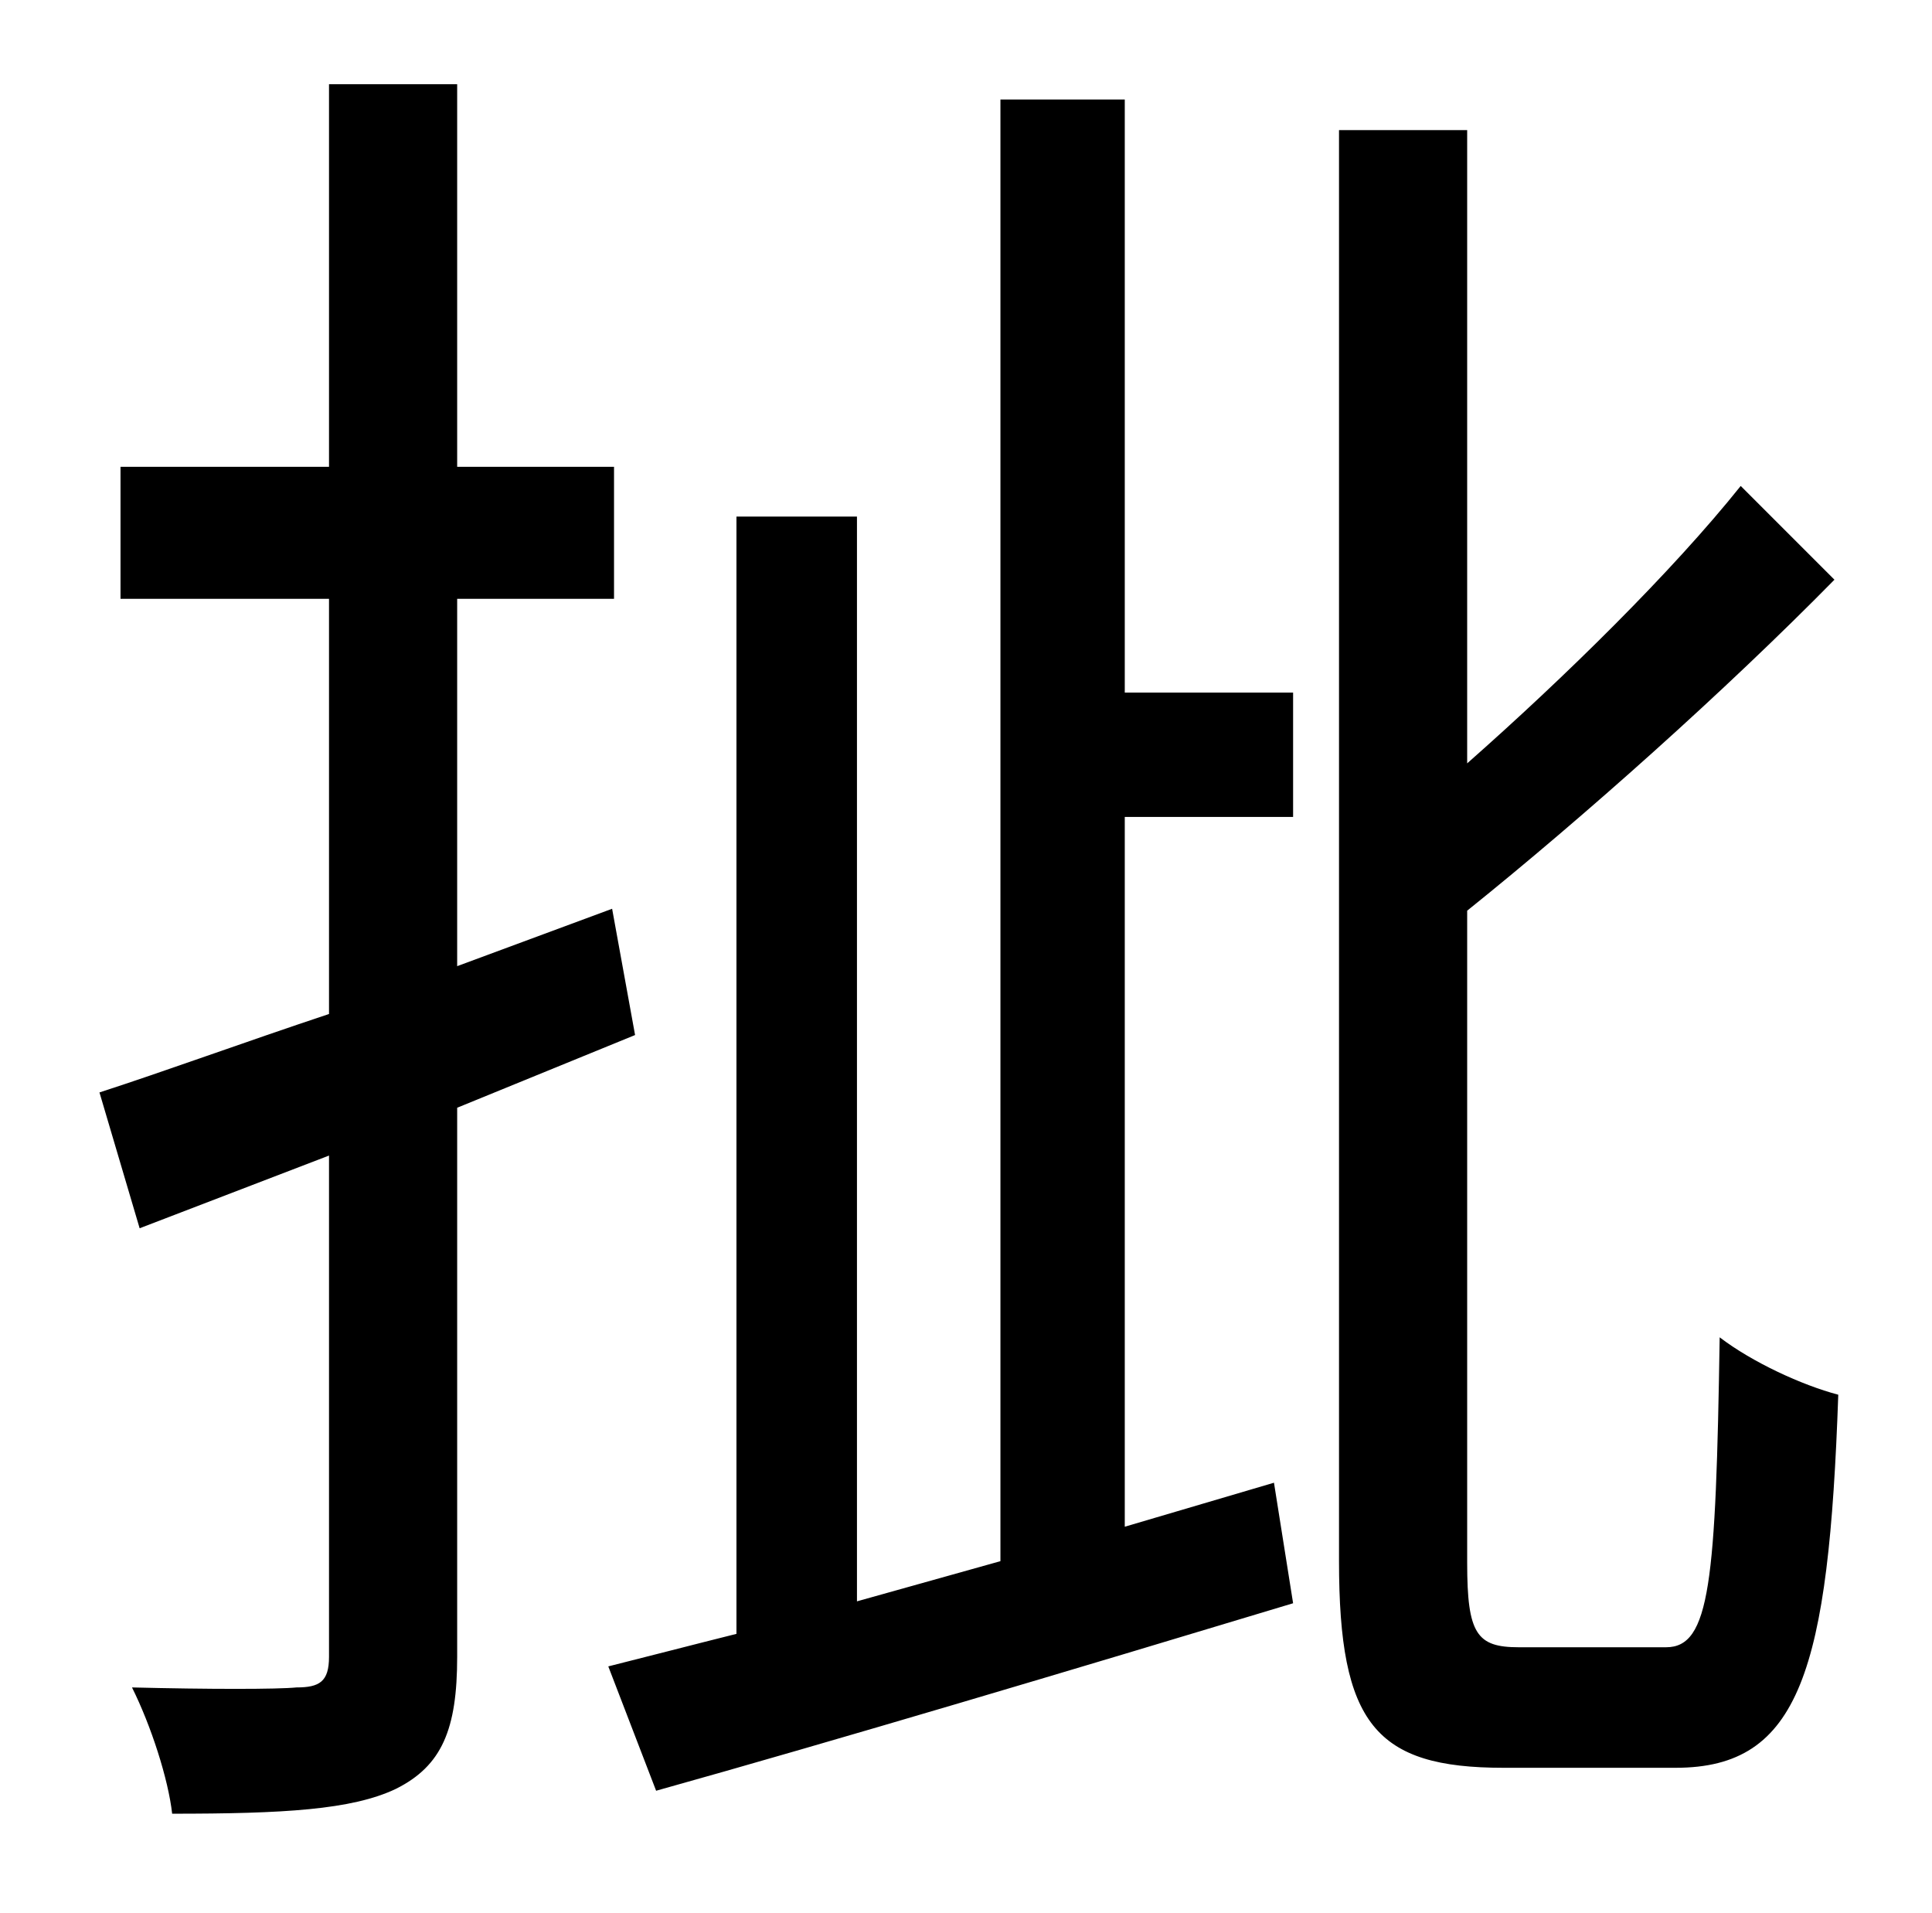 <?xml version="1.0" standalone="no"?>
<!DOCTYPE svg PUBLIC "-//W3C//DTD SVG 1.1//EN" "http://www.w3.org/Graphics/SVG/1.1/DTD/svg11.dtd" >
<svg xmlns="http://www.w3.org/2000/svg" xmlns:xlink="http://www.w3.org/1999/xlink" version="1.1" viewBox="-10 0 1010 1000">
   <path fill="currentColor"
d="M322 541l-93 38v287c0 38 -8 57 -32 69c-23 11 -59 13 -117 13c-2 -18 -11 -46 -21 -66c40 1 76 1 86 0c12 0 17 -3 17 -16v-262l-99 38l-21 -71c34 -11 75 -26 120 -41v-217h-109v-69h109v-200h67v200h82v69h-82v192l81 -30zM578 52v310h88v65h-88v371l78 -23l10 63
c-116 35 -240 72 -333 98l-25 -65c20 -5 43 -11 67 -17v-584h63v567l75 -21v-764h65zM784 861h77c23 0 26 -34 28 -162c17 13 43 25 62 30c-5 144 -20 195 -85 195h-90c-67 0 -86 -23 -86 -108v-748h67v331c51 -45 107 -100 143 -145l49 49c-57 58 -131 124 -192 173v341
c0 37 5 44 27 44z" />
</svg>
